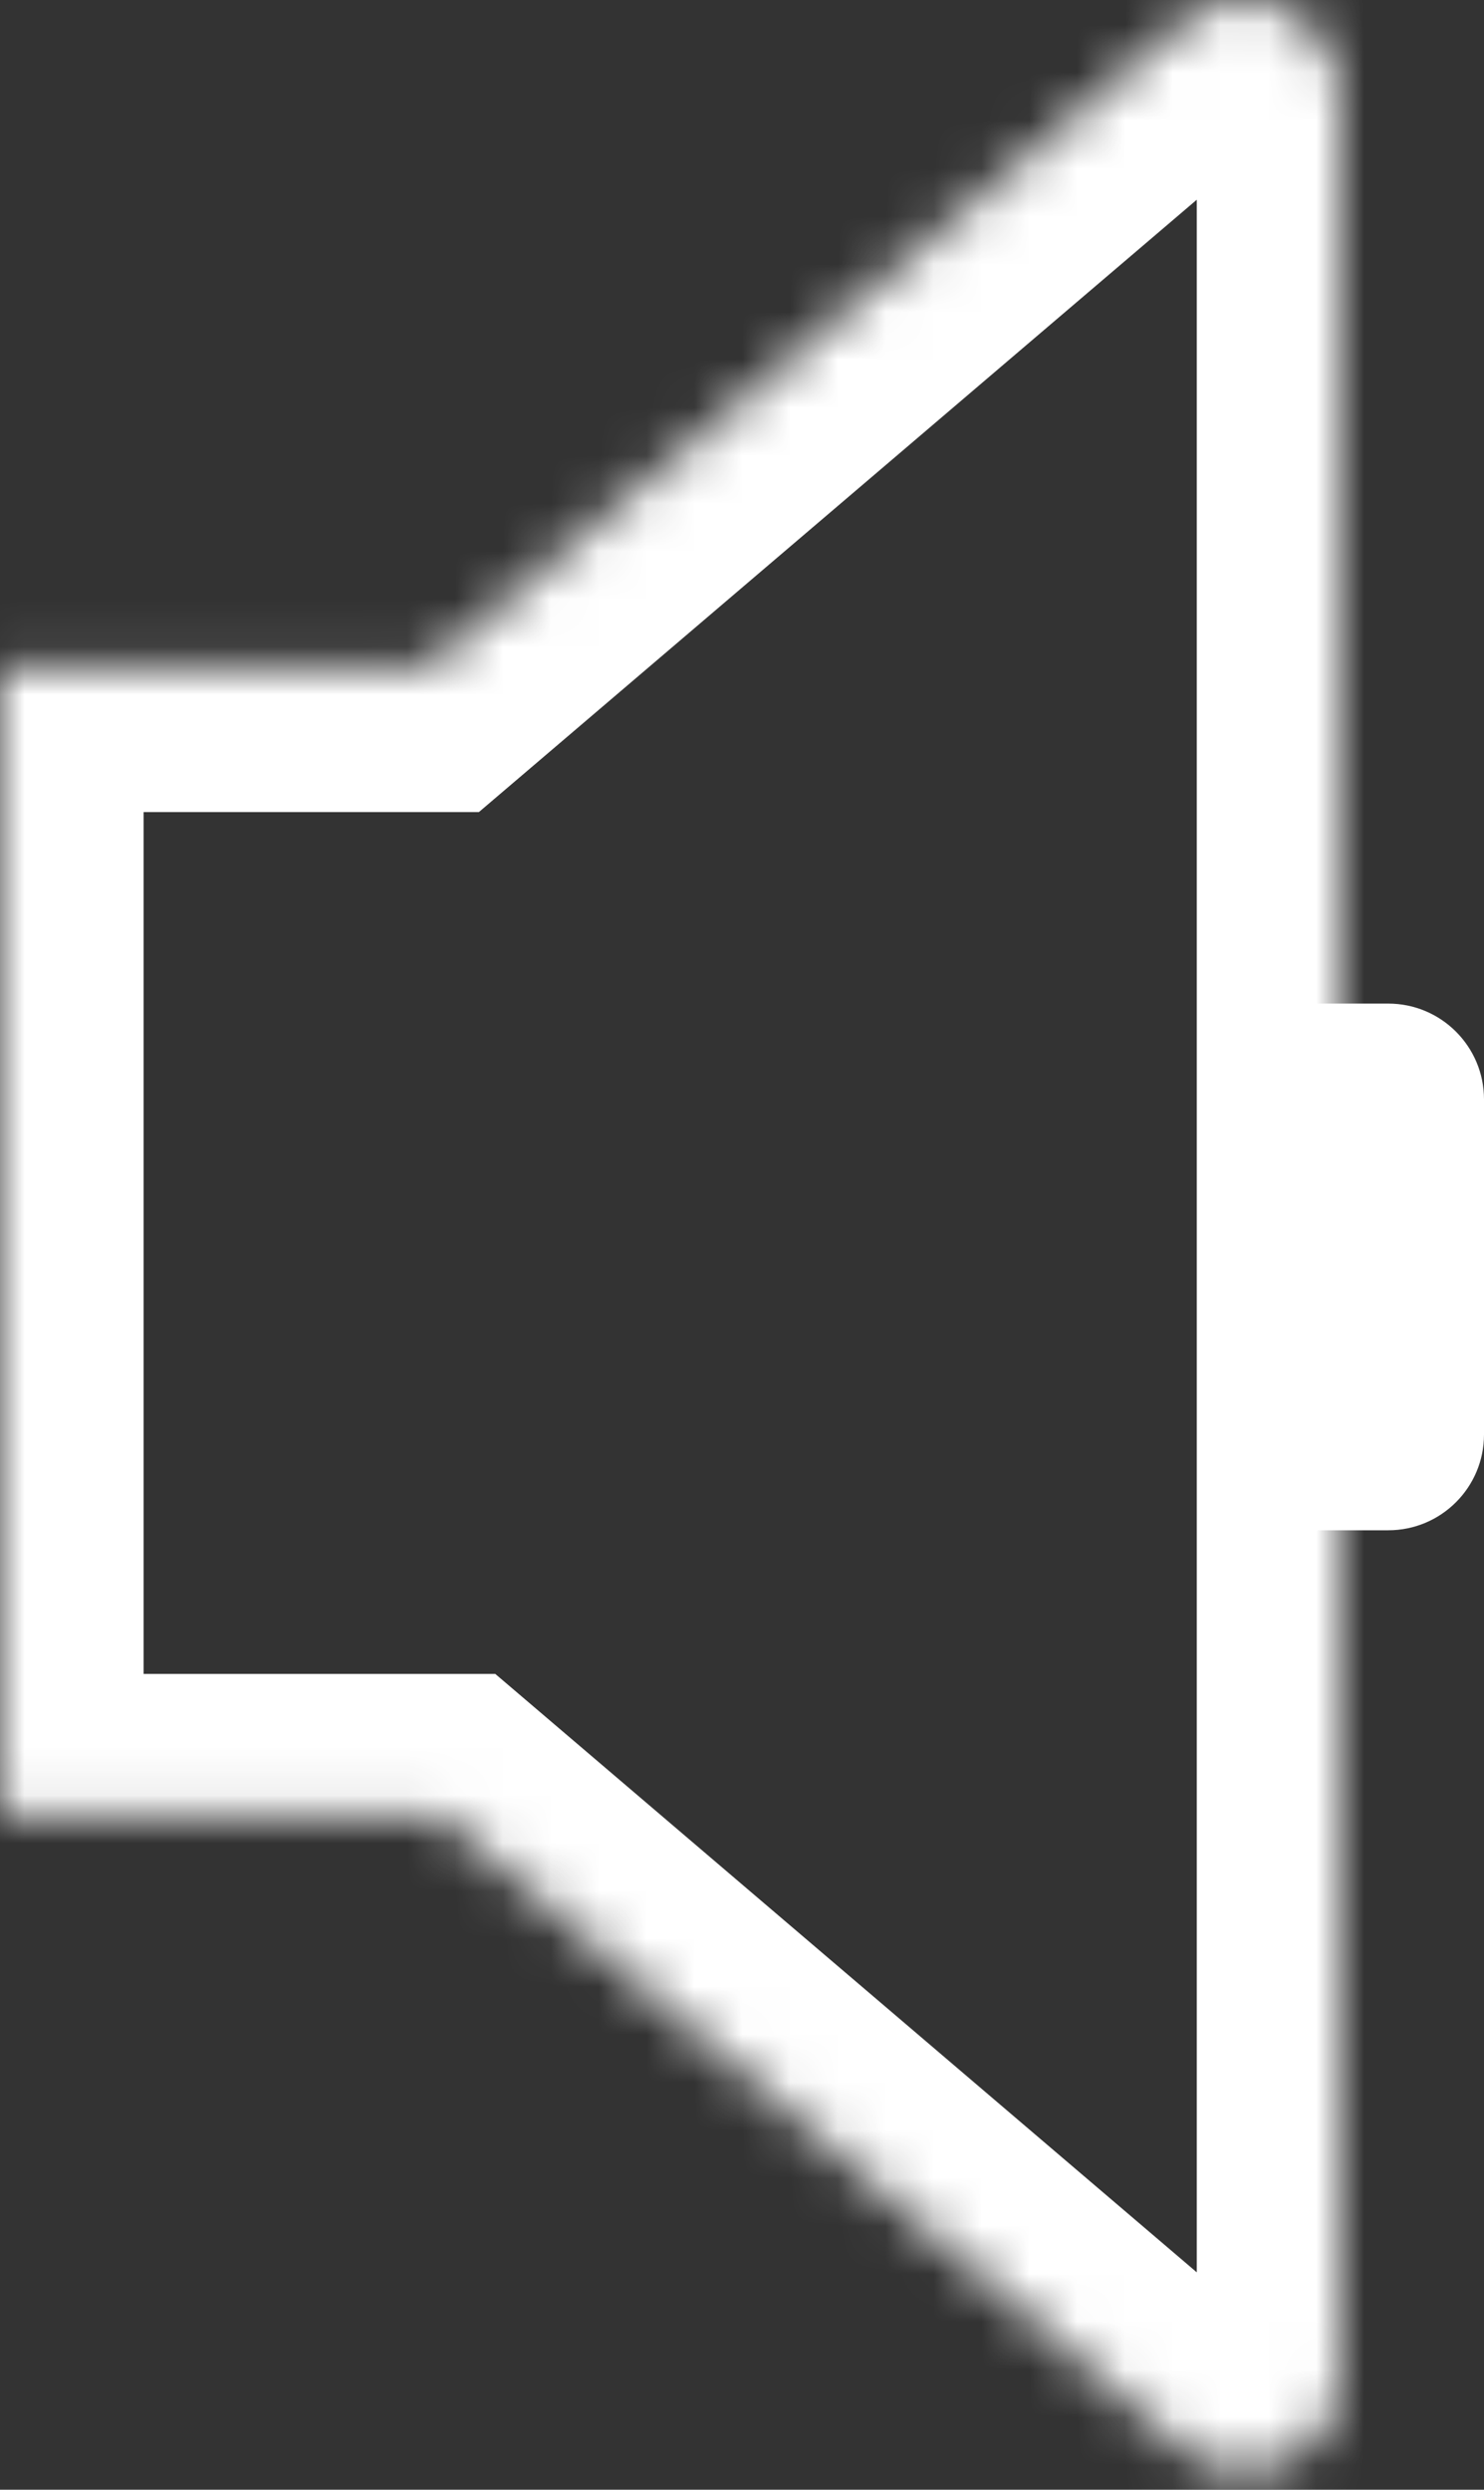 <svg width="31" height="52" viewBox="0 0 31 52" fill="none" xmlns="http://www.w3.org/2000/svg">
<rect x="0" y="0" width="31" height="52" fill="#333333" stroke="none"/>
<mask id="path-1-inside-1_2_28" fill="white">
<path fill-rule="evenodd" clip-rule="evenodd" d="M9.241 37.961H0V13.961H8.899L24.702 0.482C26 -0.625 28 0.297 28 2.004V49.627C28 51.333 26 52.256 24.702 51.148L9.241 37.961Z"/>
</mask>
<path d="M9.241 37.961L11.187 35.678L10.346 34.961H9.241V37.961ZM0 37.961H-3V40.961H0V37.961ZM0 13.961V10.961H-3V13.961H0ZM8.899 13.961V16.961H10.004L10.845 16.244L8.899 13.961ZM24.702 0.482L22.755 -1.8L22.755 -1.8L24.702 0.482ZM24.702 51.148L22.755 53.431L22.755 53.431L24.702 51.148ZM9.241 34.961H0V40.961H9.241V34.961ZM3 37.961V13.961H-3V37.961H3ZM0 16.961H8.899V10.961H0V16.961ZM10.845 16.244L26.649 2.765L22.755 -1.8L6.952 11.678L10.845 16.244ZM26.649 2.765C26 3.318 25 2.857 25 2.004H31C31 -2.262 26.001 -4.569 22.755 -1.8L26.649 2.765ZM25 2.004V49.627H31V2.004H25ZM25 49.627C25 48.773 26 48.312 26.649 48.866L22.755 53.431C26.001 56.199 31 53.893 31 49.627H25ZM26.649 48.866L11.187 35.678L7.294 40.244L22.755 53.431L26.649 48.866Z" fill="white" mask="url(#path-1-inside-1_2_28)"/>
<path d="M27 20.961H29C30.105 20.961 31 21.857 31 22.961V29.961C31 31.066 30.105 31.961 29 31.961H27V20.961Z" fill="white"/>
</svg>
